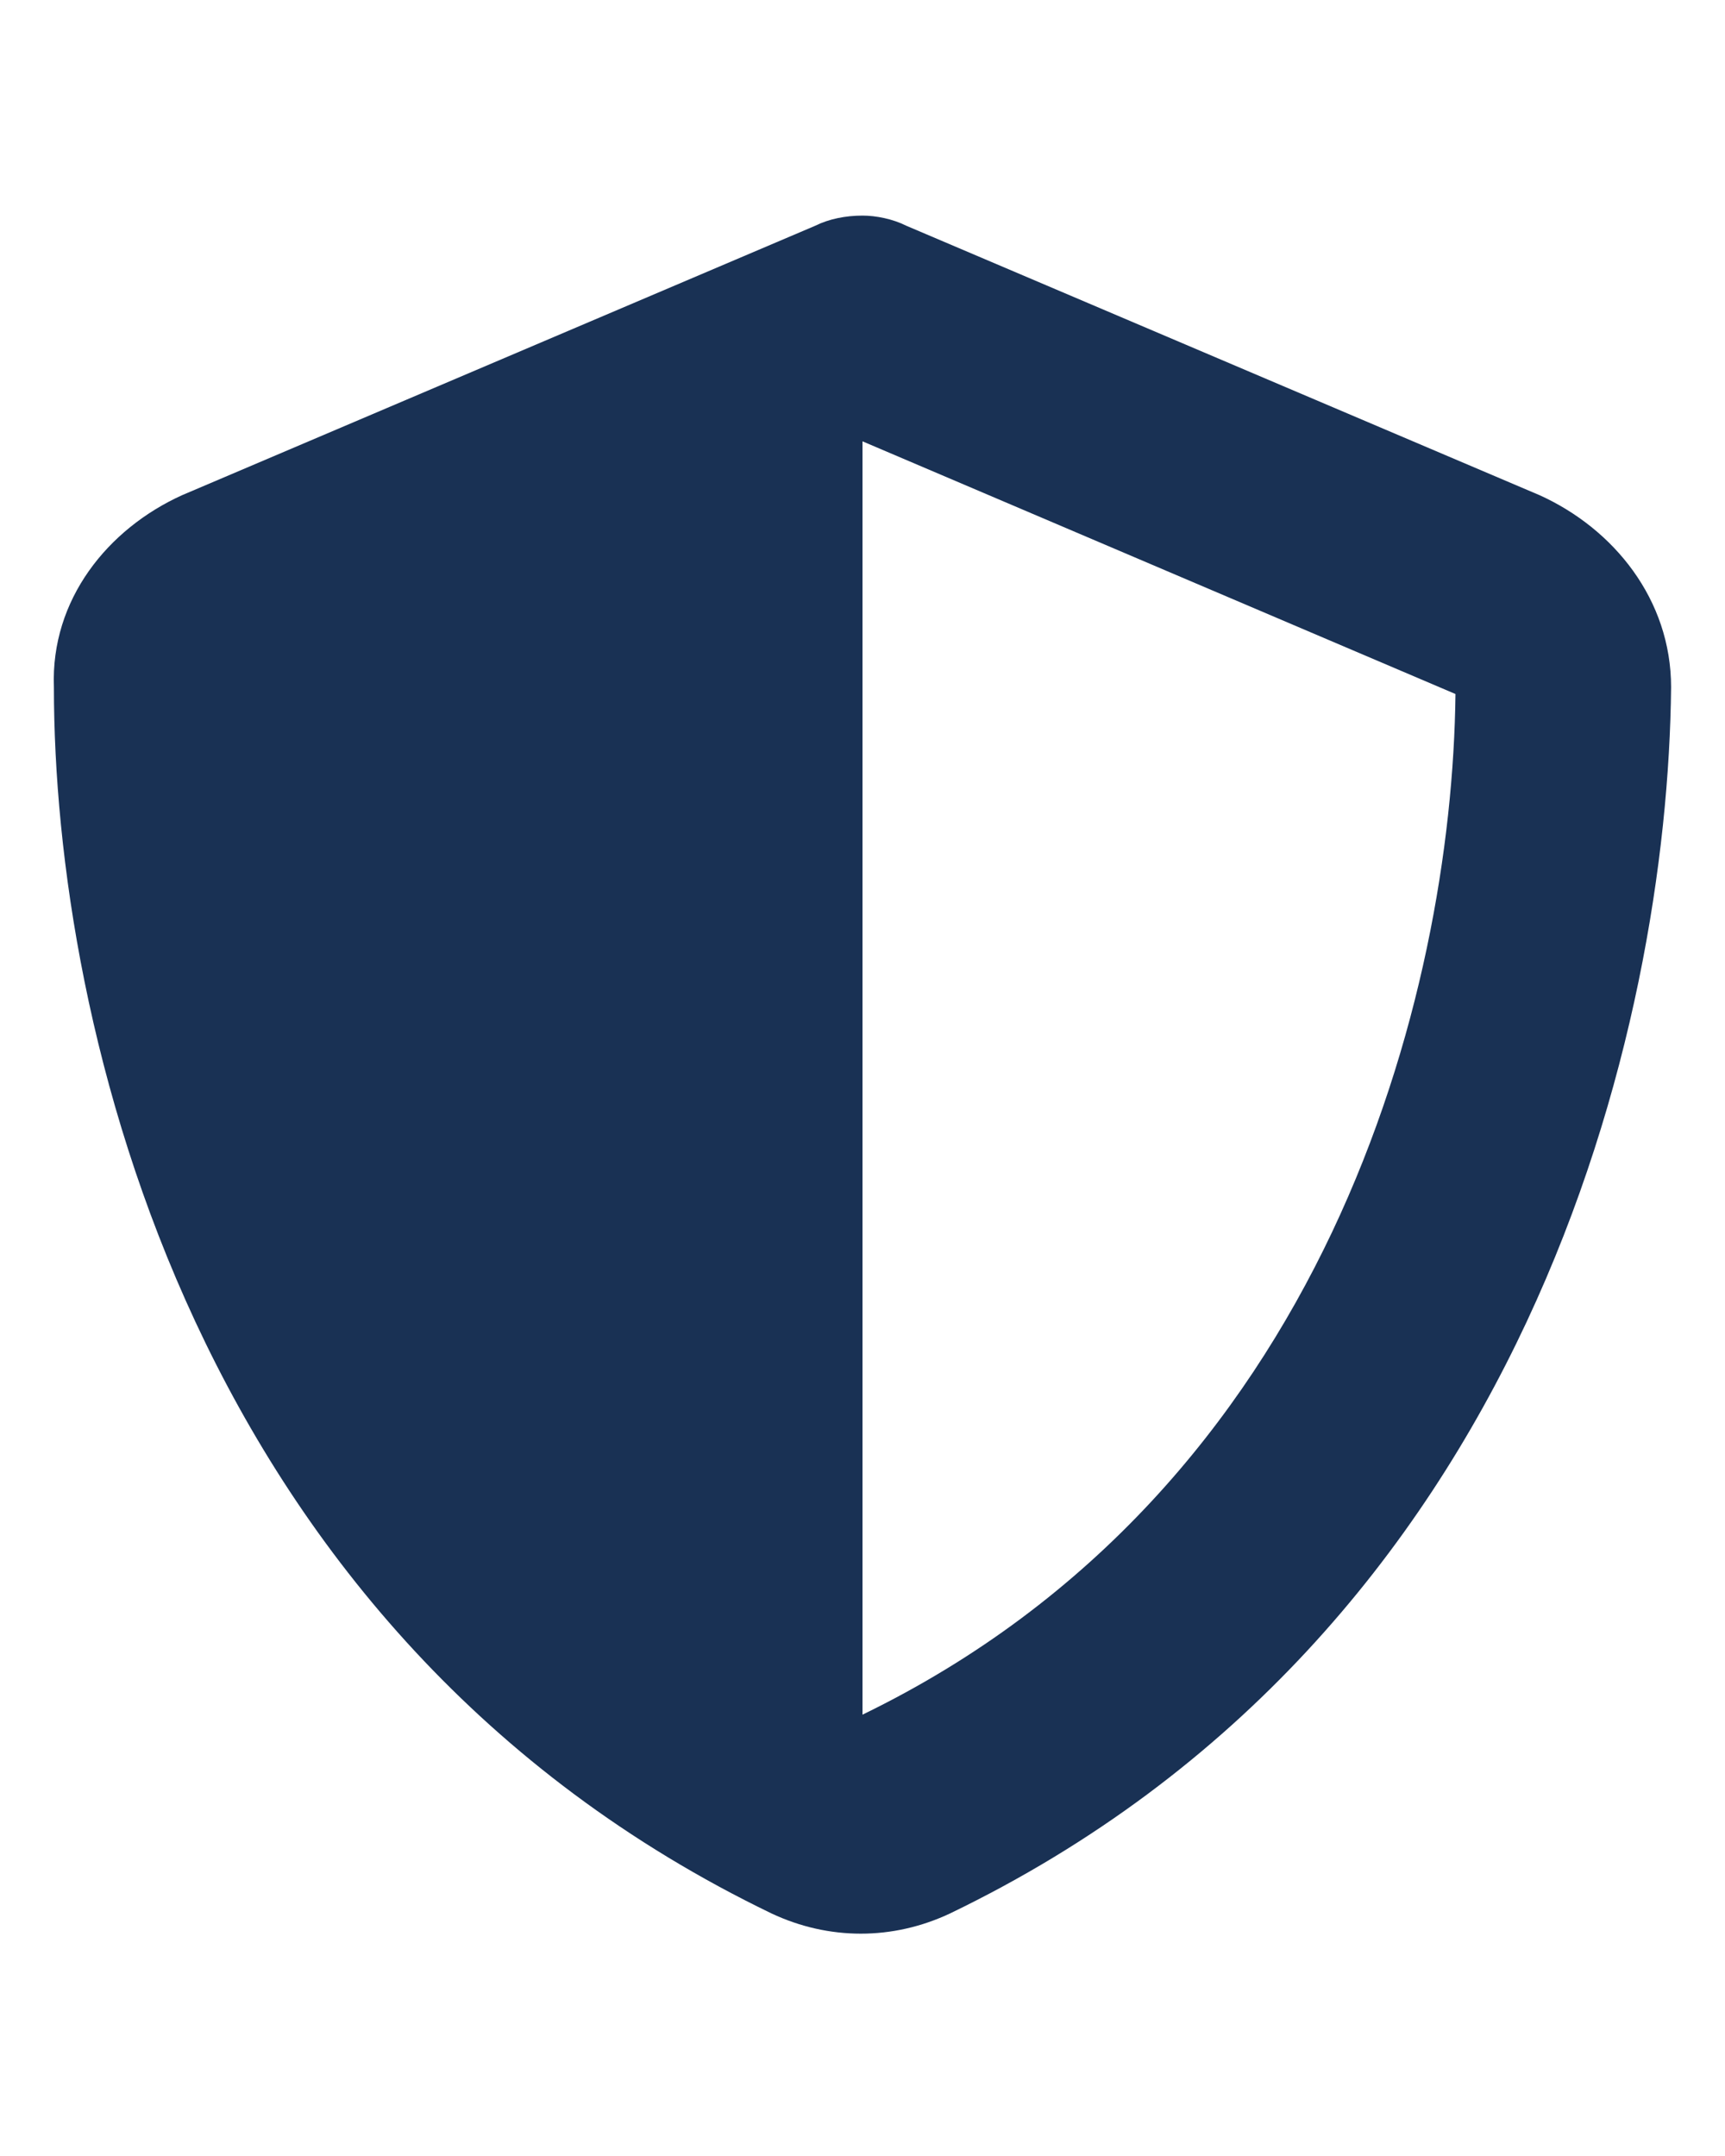 <svg width="16" height="20" viewBox="0 0 16 20" fill="none" xmlns="http://www.w3.org/2000/svg">
<path d="M8 2C8.125 2 8.281 2.031 8.406 2.094L14.281 4.594C14.969 4.906 15.5 5.562 15.5 6.375C15.469 9.5 14.188 15.156 8.812 17.75C8.281 18 7.688 18 7.156 17.75C1.781 15.156 0.5 9.5 0.5 6.375C0.469 5.562 1 4.906 1.688 4.594L7.562 2.094C7.688 2.031 7.844 2 8 2ZM8 4.094V15.906C12.312 13.812 13.469 9.219 13.5 6.438L8 4.094Z" fill="#193154"/>
</svg>
